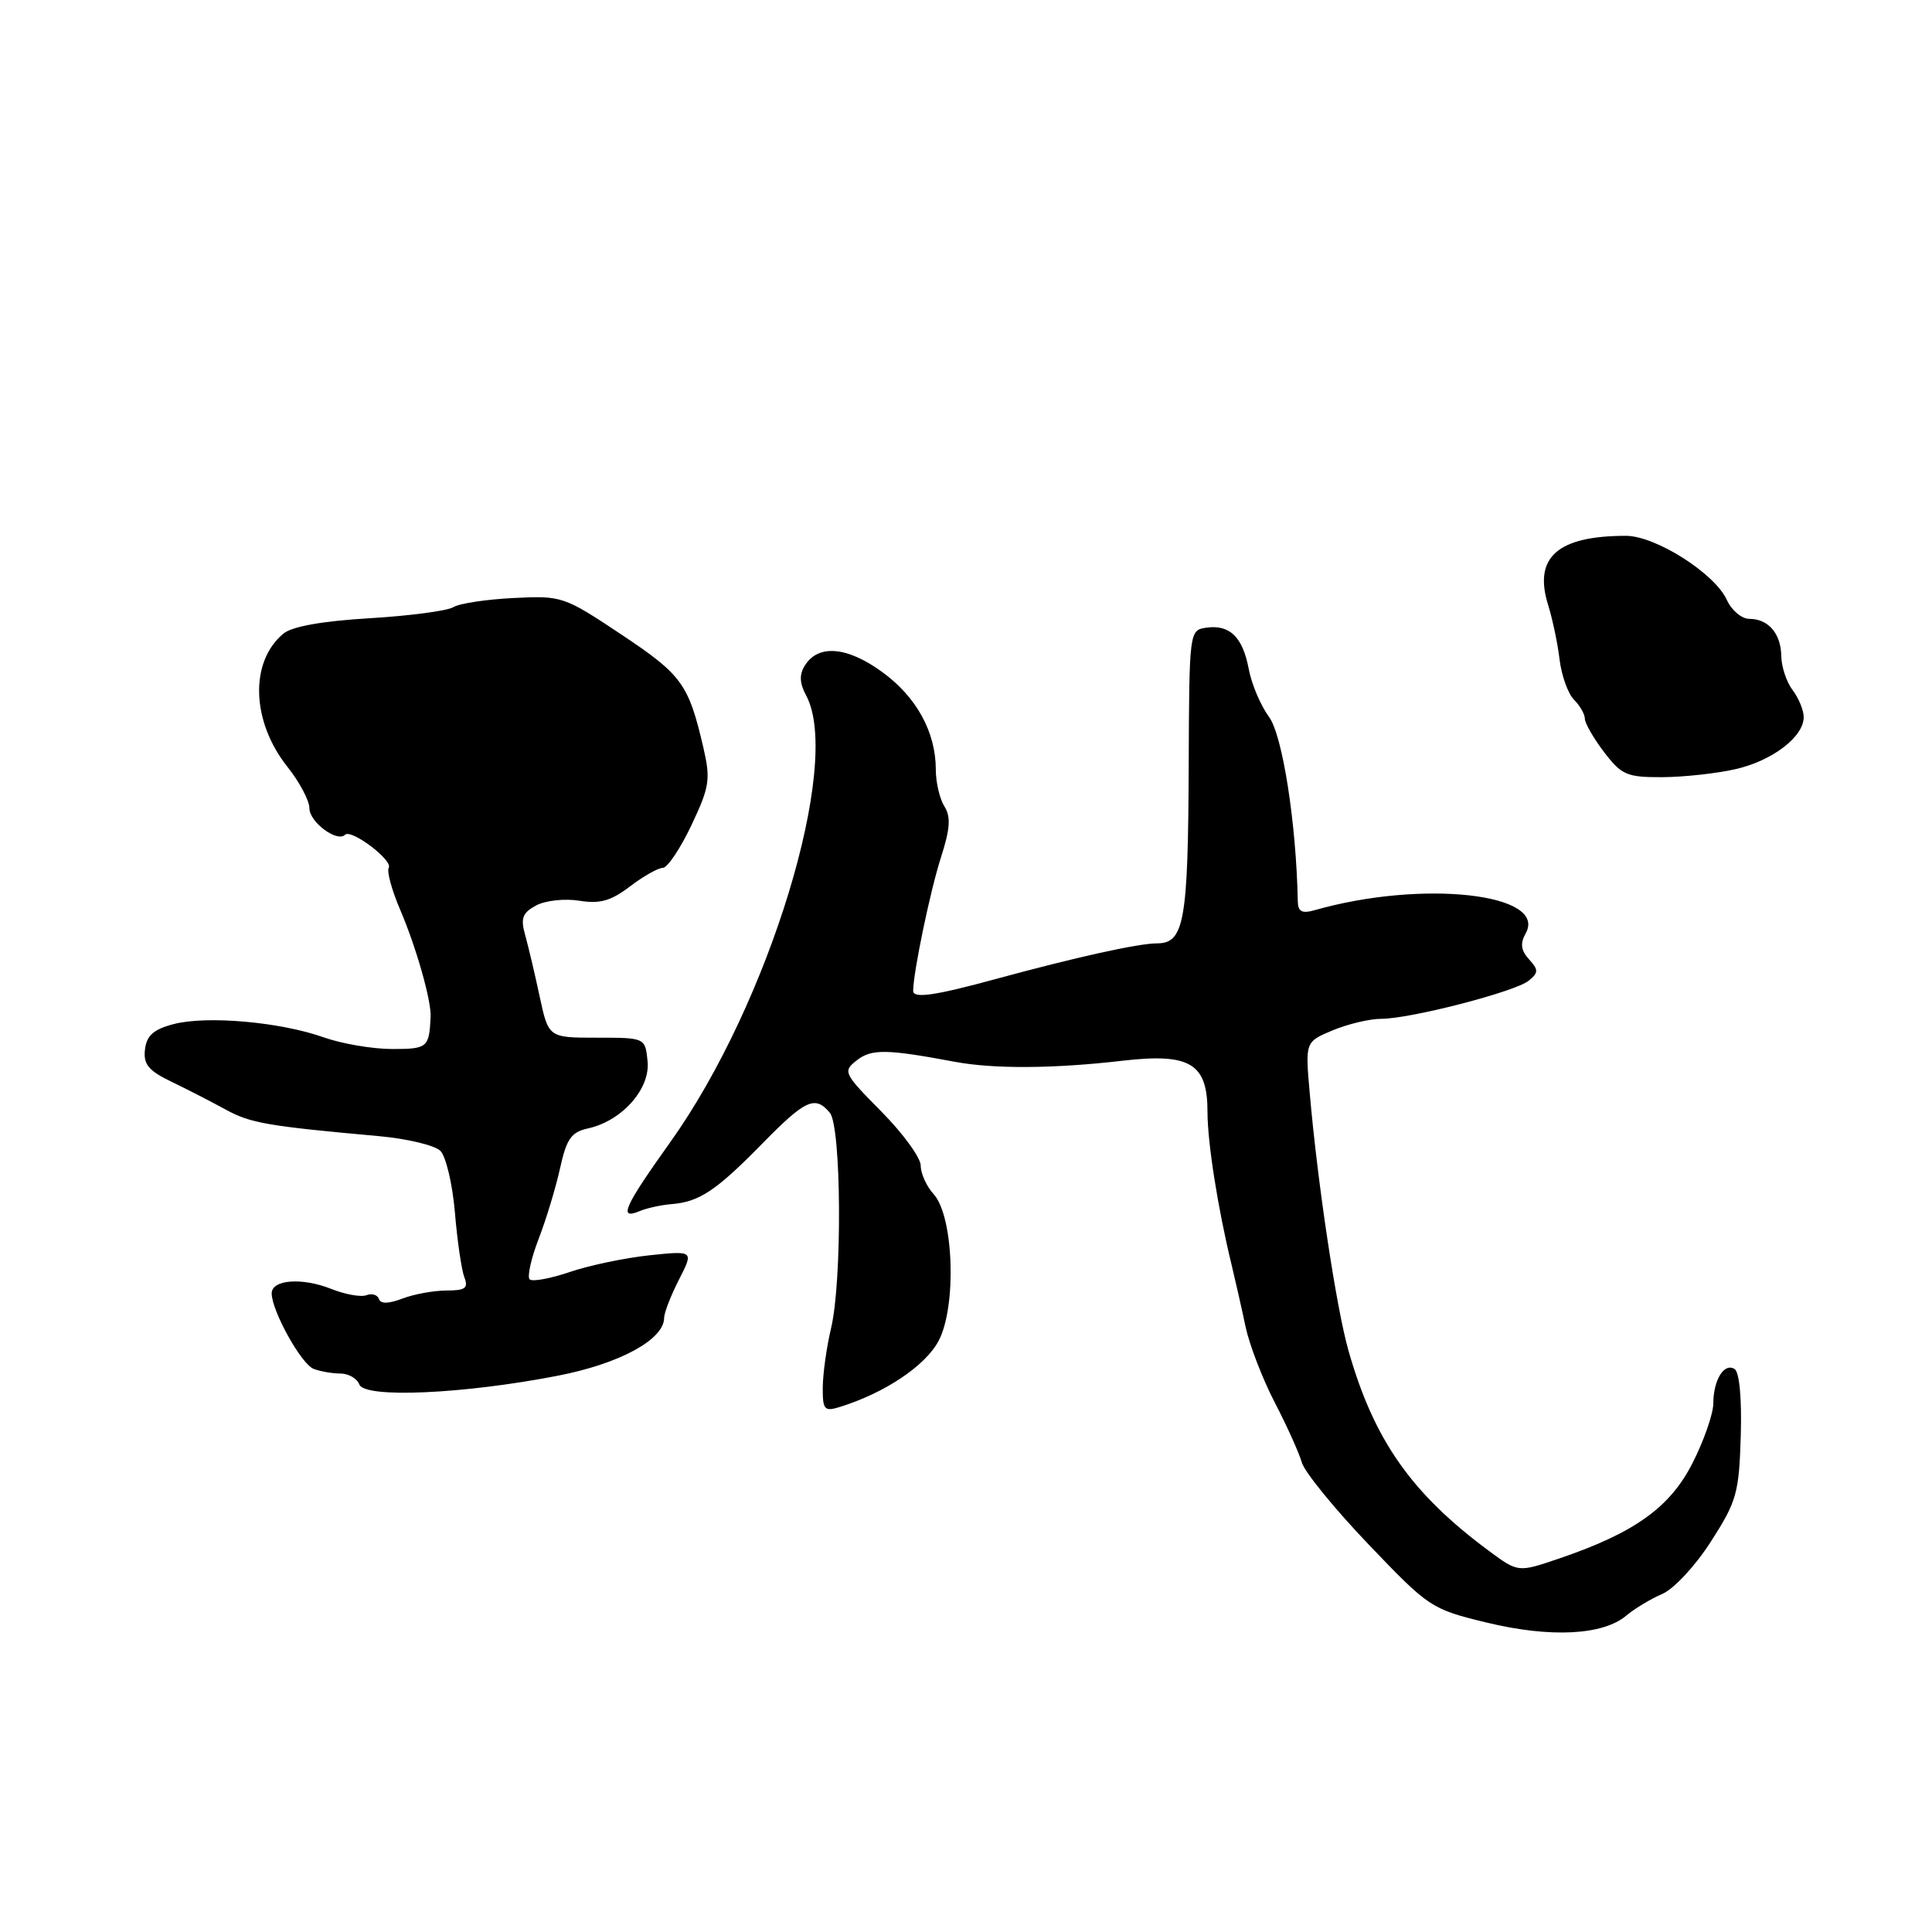 <?xml version="1.0" encoding="UTF-8" standalone="no"?>
<!DOCTYPE svg PUBLIC "-//W3C//DTD SVG 1.1//EN" "http://www.w3.org/Graphics/SVG/1.1/DTD/svg11.dtd" >
<svg xmlns="http://www.w3.org/2000/svg" xmlns:xlink="http://www.w3.org/1999/xlink" version="1.1" viewBox="0 0 256 256">
 <g >
 <path fill="currentColor"
d=" M 215.50 214.07 C 216.60 213.14 218.74 211.86 220.25 211.21 C 221.78 210.56 224.63 207.50 226.70 204.27 C 230.12 198.95 230.43 197.86 230.66 190.28 C 230.81 185.29 230.48 181.80 229.84 181.40 C 228.45 180.54 227.03 182.85 227.02 185.99 C 227.01 187.35 225.78 190.89 224.28 193.84 C 221.30 199.74 216.58 203.12 206.57 206.52 C 201.16 208.36 201.16 208.36 197.33 205.53 C 187.04 197.92 182.07 190.85 178.69 179.00 C 177.08 173.37 174.58 156.79 173.54 144.77 C 172.95 138.05 172.95 138.05 176.60 136.52 C 178.60 135.69 181.48 135.00 183.00 135.00 C 186.89 135.00 200.81 131.40 202.57 129.94 C 203.87 128.87 203.87 128.51 202.60 127.11 C 201.53 125.93 201.41 125.01 202.16 123.68 C 205.12 118.39 188.45 116.55 174.25 120.59 C 172.50 121.09 171.99 120.82 171.96 119.37 C 171.77 109.11 169.94 97.41 168.15 94.99 C 167.05 93.50 165.84 90.65 165.47 88.67 C 164.67 84.41 162.95 82.73 159.85 83.17 C 157.59 83.50 157.58 83.59 157.51 101.50 C 157.43 122.12 156.91 125.00 153.31 125.00 C 150.84 125.00 142.50 126.85 132.00 129.71 C 123.91 131.92 121.00 132.34 121.00 131.30 C 121.00 128.88 123.27 117.98 124.69 113.58 C 125.90 109.81 126.01 108.24 125.14 106.85 C 124.51 105.85 124.00 103.66 124.00 101.98 C 124.00 97.00 121.43 92.32 116.86 89.02 C 112.23 85.66 108.42 85.35 106.65 88.18 C 105.89 89.39 105.94 90.52 106.83 92.18 C 111.60 101.13 101.92 132.97 88.85 151.29 C 82.67 159.95 81.91 161.67 84.75 160.48 C 85.71 160.08 87.62 159.66 89.00 159.55 C 92.67 159.25 94.88 157.78 100.97 151.57 C 106.73 145.69 108.01 145.11 109.96 147.45 C 111.49 149.30 111.61 169.75 110.12 176.00 C 109.53 178.47 109.04 181.99 109.02 183.82 C 109.00 186.80 109.23 187.06 111.25 186.44 C 117.22 184.59 122.61 180.99 124.37 177.67 C 126.78 173.13 126.38 161.18 123.72 158.24 C 122.77 157.20 122.00 155.49 122.00 154.45 C 122.00 153.41 119.66 150.19 116.79 147.29 C 111.76 142.20 111.65 141.97 113.54 140.49 C 115.49 138.97 117.49 139.00 126.50 140.69 C 131.67 141.66 139.66 141.61 148.76 140.55 C 157.70 139.52 160.00 140.90 160.00 147.34 C 160.00 151.40 161.36 160.04 163.17 167.50 C 163.70 169.70 164.55 173.45 165.05 175.83 C 165.56 178.21 167.29 182.71 168.91 185.83 C 170.53 188.95 172.14 192.53 172.50 193.79 C 172.86 195.05 176.84 199.93 181.33 204.63 C 189.35 213.02 189.64 213.22 197.00 215.00 C 205.43 217.04 212.40 216.69 215.50 214.07 Z  M 73.86 182.30 C 82.10 180.71 88.00 177.50 88.00 174.62 C 88.00 173.96 88.88 171.69 89.96 169.57 C 91.93 165.72 91.93 165.72 86.08 166.33 C 82.86 166.67 78.11 167.66 75.52 168.54 C 72.93 169.42 70.53 169.86 70.18 169.52 C 69.84 169.17 70.37 166.78 71.36 164.19 C 72.36 161.61 73.64 157.39 74.21 154.80 C 75.07 150.90 75.69 150.01 77.92 149.52 C 82.40 148.53 86.16 144.31 85.81 140.66 C 85.50 137.50 85.50 137.50 79.09 137.50 C 72.68 137.50 72.68 137.50 71.50 132.00 C 70.85 128.97 69.98 125.30 69.57 123.83 C 68.96 121.67 69.24 120.94 71.05 119.97 C 72.28 119.32 74.83 119.04 76.76 119.35 C 79.48 119.79 80.95 119.38 83.47 117.46 C 85.24 116.11 87.20 115.00 87.82 115.00 C 88.43 115.00 90.14 112.46 91.61 109.36 C 94.02 104.27 94.17 103.27 93.21 99.11 C 91.25 90.65 90.38 89.44 82.37 84.10 C 74.71 79.00 74.46 78.92 68.04 79.24 C 64.44 79.42 60.86 79.96 60.07 80.45 C 59.29 80.94 54.30 81.60 48.98 81.92 C 42.72 82.29 38.69 83.01 37.55 83.96 C 33.06 87.69 33.30 95.58 38.08 101.60 C 39.69 103.62 41.00 106.10 41.00 107.10 C 41.00 108.93 44.68 111.66 45.72 110.61 C 46.54 109.80 52.11 114.01 51.51 114.99 C 51.23 115.44 51.91 117.95 53.03 120.56 C 55.15 125.51 57.17 132.61 57.06 134.75 C 56.86 138.82 56.65 139.00 51.96 139.00 C 49.37 139.00 45.28 138.30 42.88 137.45 C 37.13 135.41 27.39 134.55 23.00 135.70 C 20.35 136.39 19.43 137.21 19.21 139.06 C 18.98 141.02 19.66 141.86 22.71 143.33 C 24.79 144.33 28.03 146.00 29.90 147.02 C 33.17 148.82 35.40 149.21 50.26 150.55 C 53.98 150.89 57.62 151.76 58.36 152.50 C 59.09 153.24 59.96 156.91 60.28 160.67 C 60.59 164.43 61.16 168.29 61.53 169.25 C 62.09 170.68 61.66 171.00 59.17 171.00 C 57.50 171.00 54.87 171.48 53.34 172.06 C 51.48 172.77 50.43 172.79 50.21 172.12 C 50.02 171.57 49.28 171.34 48.55 171.62 C 47.83 171.90 45.72 171.52 43.87 170.78 C 40.01 169.25 36.00 169.55 36.00 171.38 C 36.00 173.69 39.92 180.75 41.55 181.38 C 42.44 181.72 44.04 182.00 45.11 182.00 C 46.19 182.00 47.31 182.66 47.62 183.46 C 48.33 185.30 61.40 184.72 73.86 182.30 Z  M 230.00 101.91 C 234.87 100.79 239.00 97.63 239.00 95.02 C 239.00 94.12 238.34 92.51 237.53 91.44 C 236.72 90.37 236.05 88.35 236.03 86.95 C 235.99 83.95 234.32 82.00 231.78 82.00 C 230.78 82.00 229.44 80.87 228.81 79.48 C 227.21 75.98 219.37 71.00 215.45 71.00 C 206.36 71.00 203.16 73.86 205.14 80.18 C 205.71 82.01 206.40 85.25 206.65 87.38 C 206.91 89.52 207.77 91.92 208.56 92.71 C 209.35 93.50 210.00 94.63 210.00 95.23 C 210.00 95.82 211.15 97.82 212.55 99.66 C 214.87 102.70 215.57 103.00 220.30 102.98 C 223.16 102.96 227.53 102.48 230.00 101.91 Z "/>
</g>
</svg>